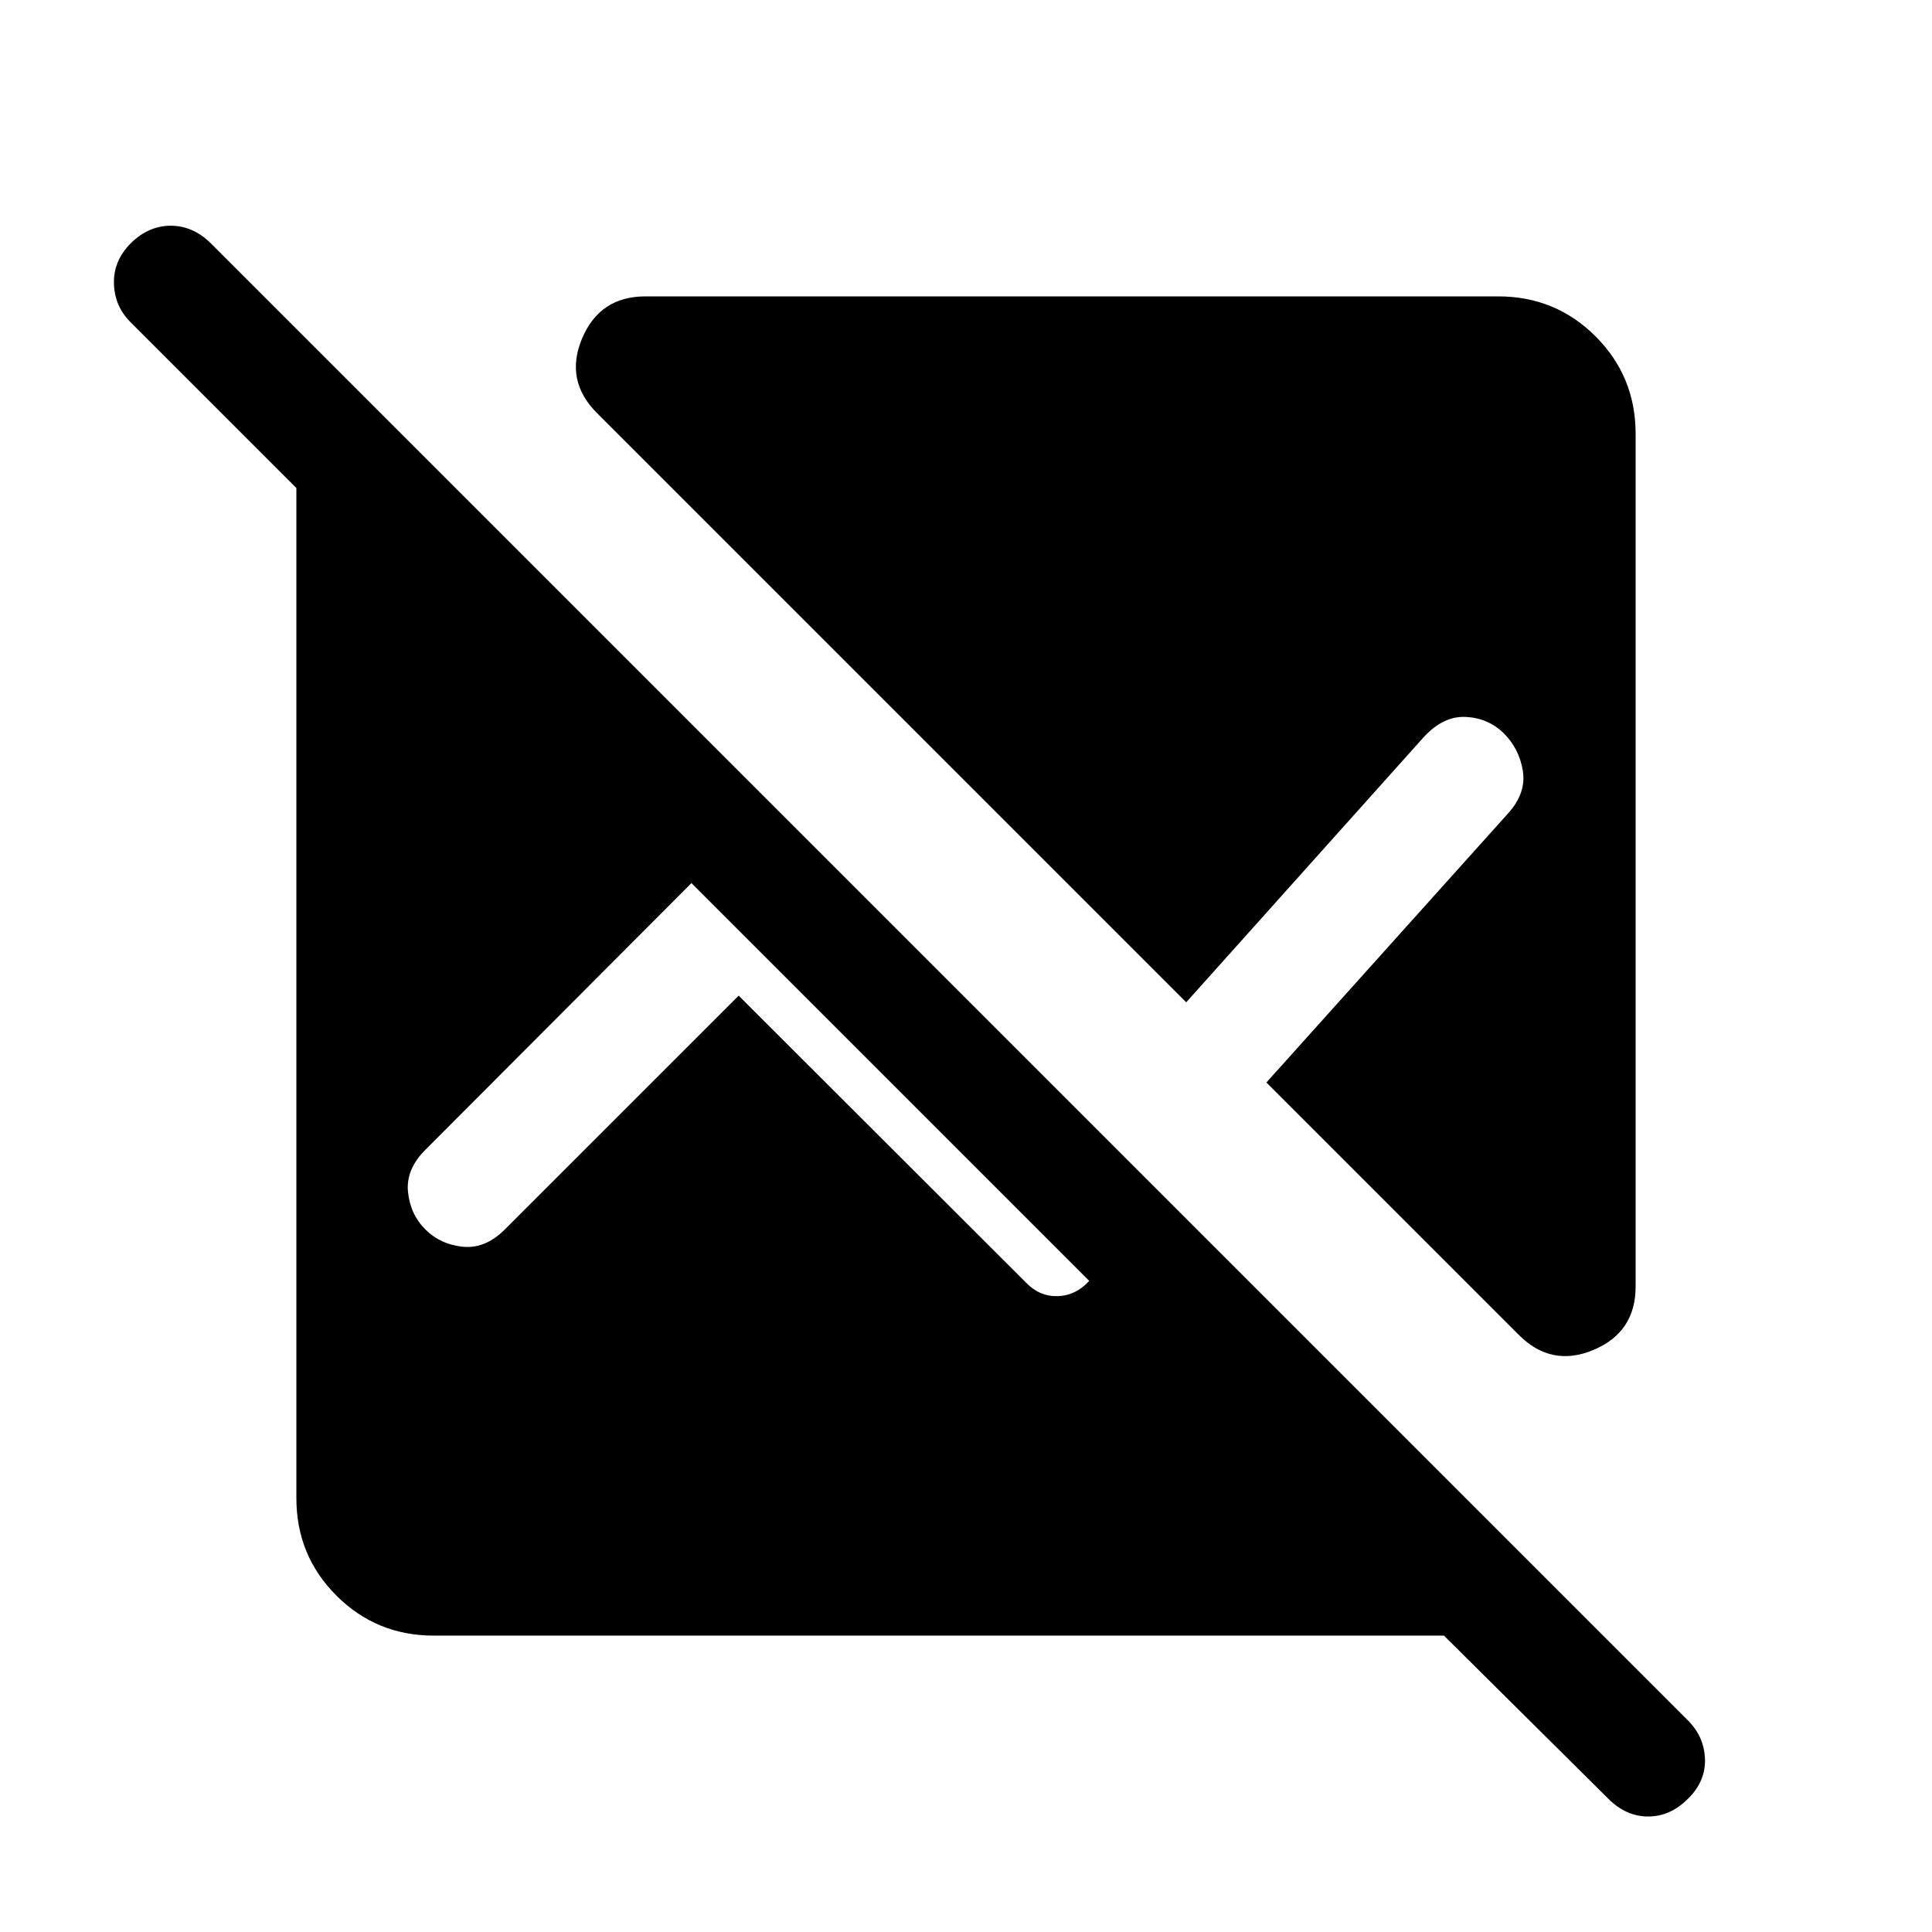 <svg xmlns="http://www.w3.org/2000/svg" height="24" viewBox="0 -960 960 960" width="24"><path d="M717.5-147.27H215.54q-28.5 0-48.38-19.89-19.89-19.88-19.89-48.38V-717.5l-82.19-82.19q-8.12-7.93-8.46-19.33-.35-11.4 8.46-20.21 8.81-8.61 19.77-8.61 10.96 0 19.77 8.61l734.11 734.11q8.11 8.12 8.46 19.22.35 11.09-8.46 19.71-8.81 8.8-19.77 8.8-10.96 0-19.77-8.8l-81.69-81.08Zm95.23-597.19v423.77q0 22.69-20.98 31.48t-37.25-7.67L629.27-422.12l120.31-133.96q8.92-10.04 7.09-21.04-1.82-11-9.63-18.69-7.81-7.5-18.9-7.96-11.1-.46-20.83 10.19L589.42-461.96 296.88-754.5q-16.46-16.27-7.67-37.25 8.79-20.98 31.48-20.98h423.77q28.5 0 48.38 19.89 19.89 19.88 19.89 48.38ZM367.04-465.27l142.92 142.73q6.69 6.88 15.69 6.58 9-.31 15.58-7.58L343.58-521.19 211.35-388.65q-9.73 9.73-8.62 20.88 1.12 11.16 8.62 18.65 7.5 7.5 18.65 8.62 11.15 1.12 20.88-8.62l116.16-116.15Z"/></svg>